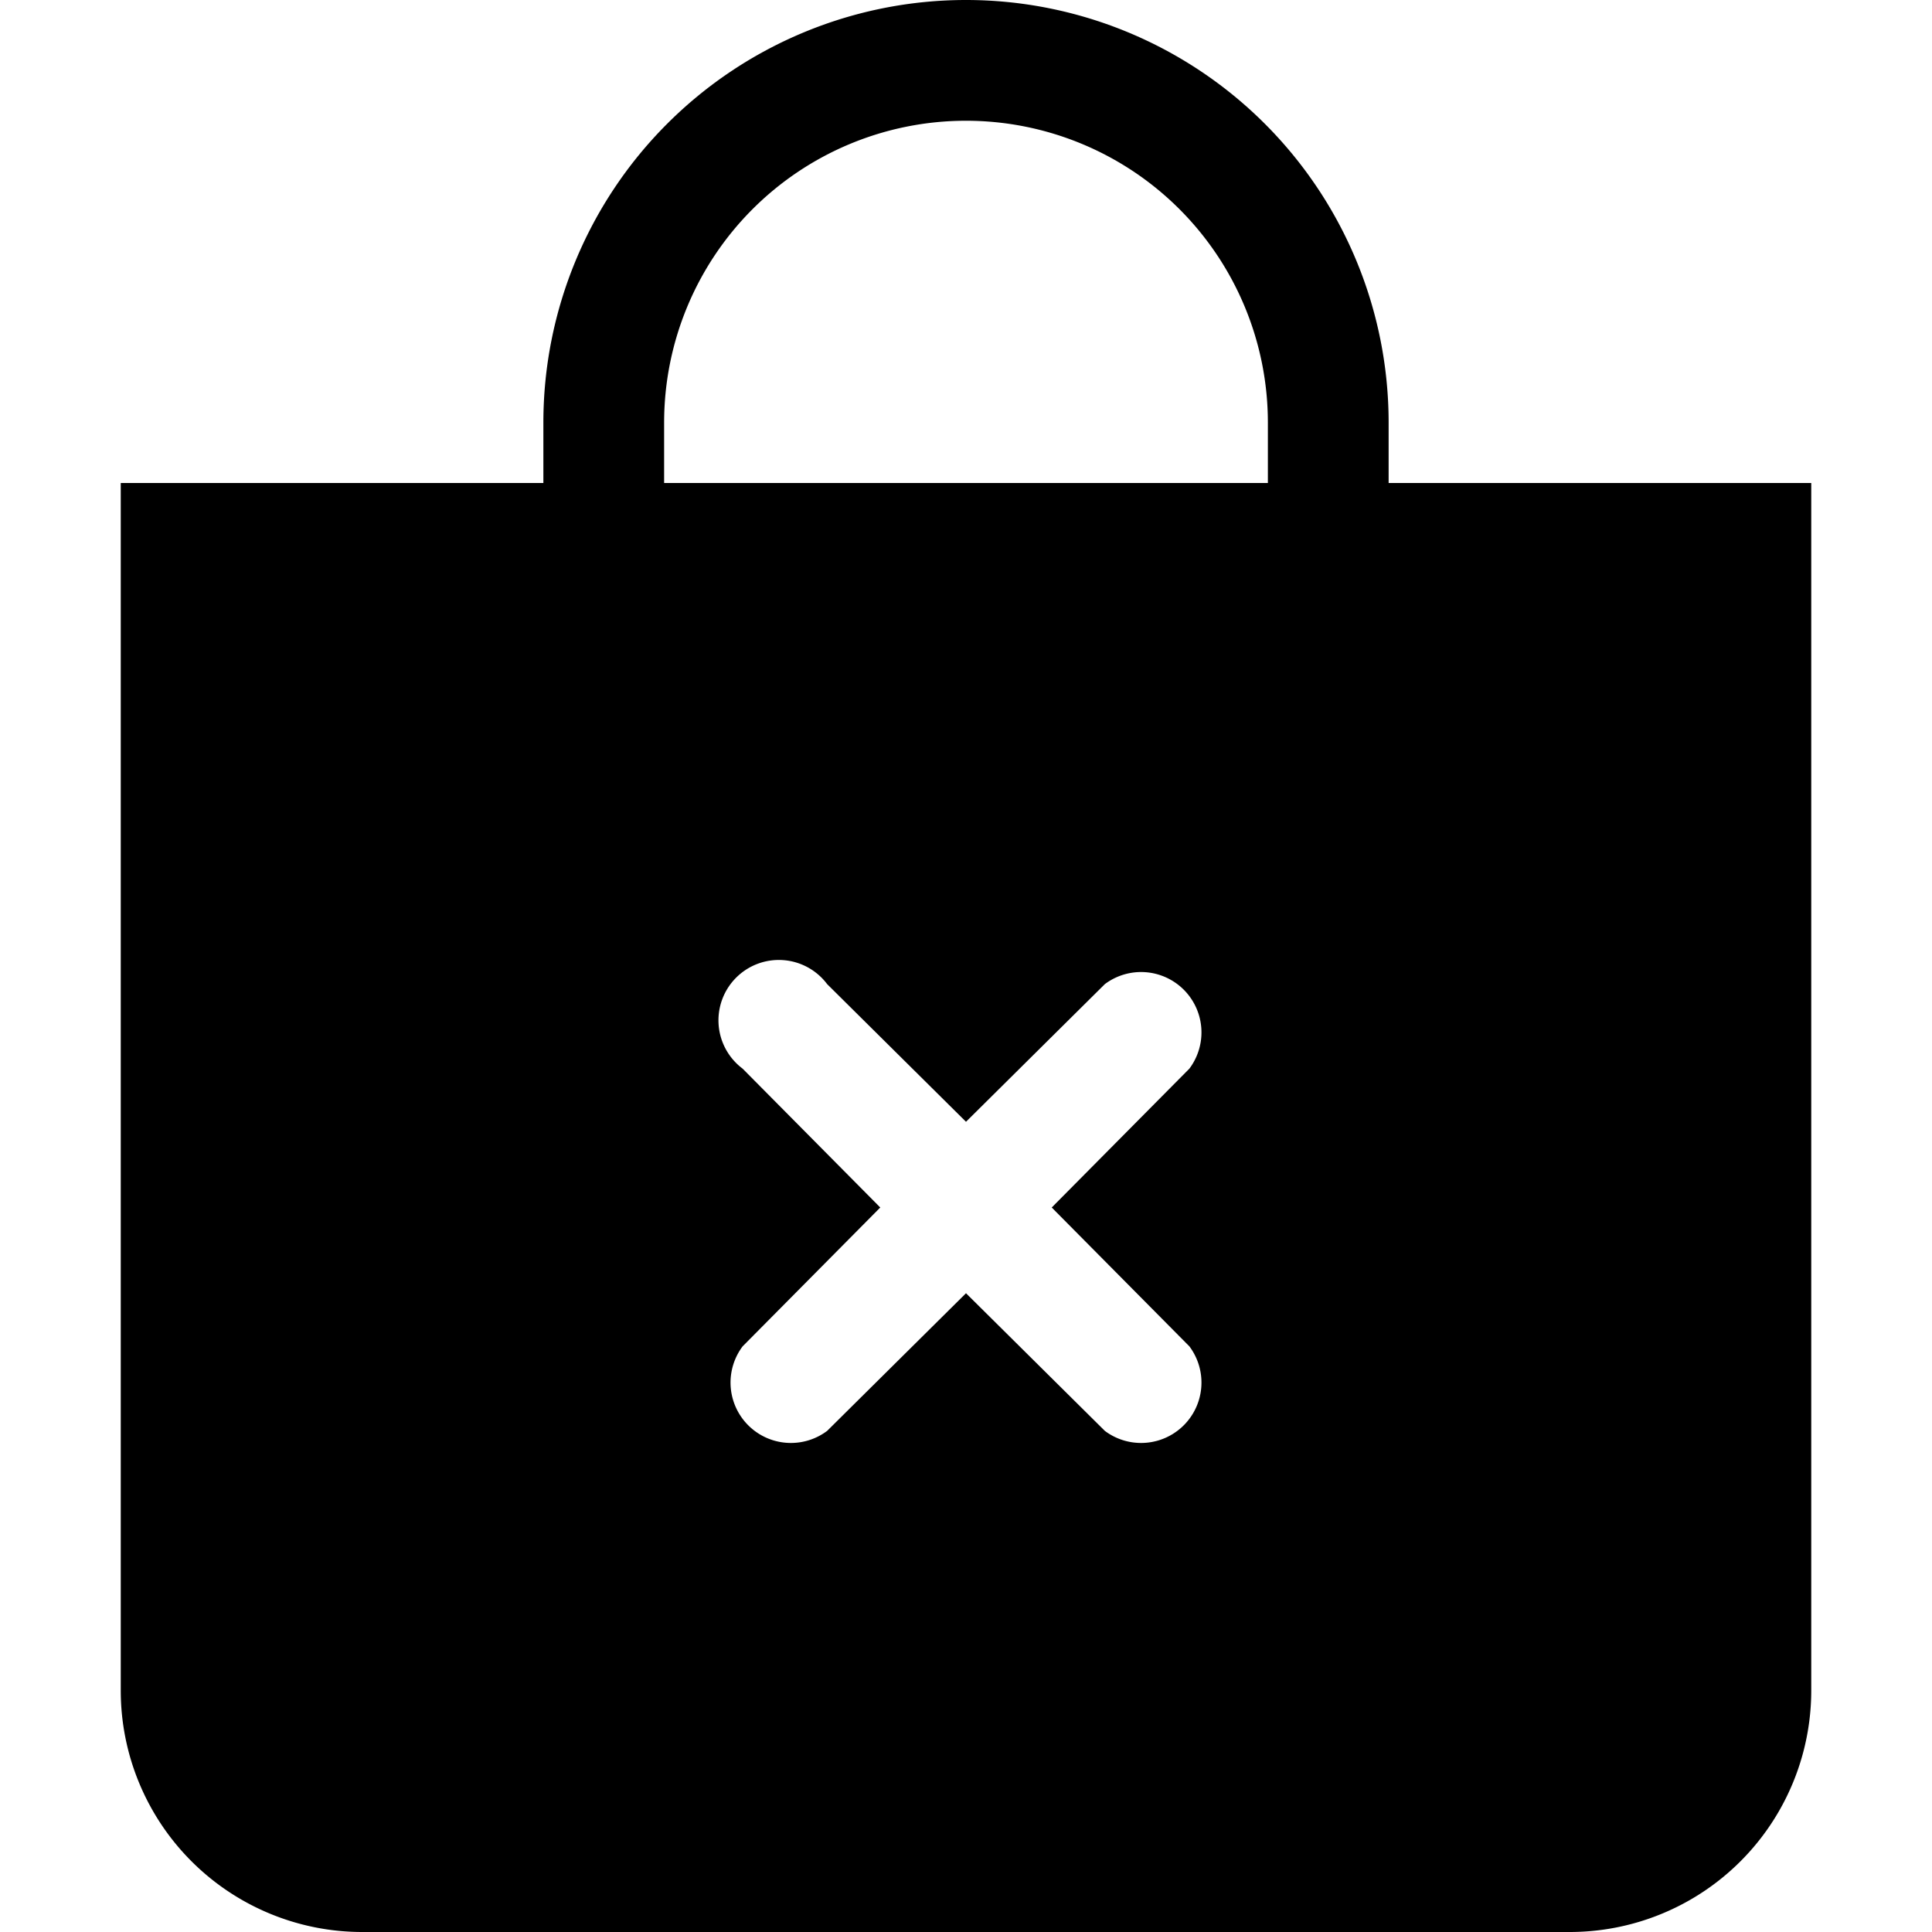 <svg xmlns="http://www.w3.org/2000/svg" width="16" height="16" viewBox="0 0 16 16"><path fill-rule="evenodd" d="M10.5 3.5a2.5 2.5 0 0 0-5 0V4h5zm1 0V4H15v10a2 2 0 0 1-2 2H3a2 2 0 0 1-2-2V4h3.5v-.5a3.5 3.5 0 1 1 7 0M6.85 8.15a.5.5 0 1 0-.7.7L7.29 10l-1.14 1.15a.5.5 0 0 0 .7.7L8 10.71l1.15 1.14a.5.5 0 0 0 .7-.7L8.71 10l1.14-1.15a.5.5 0 0 0-.7-.7L8 9.29z"/></svg>